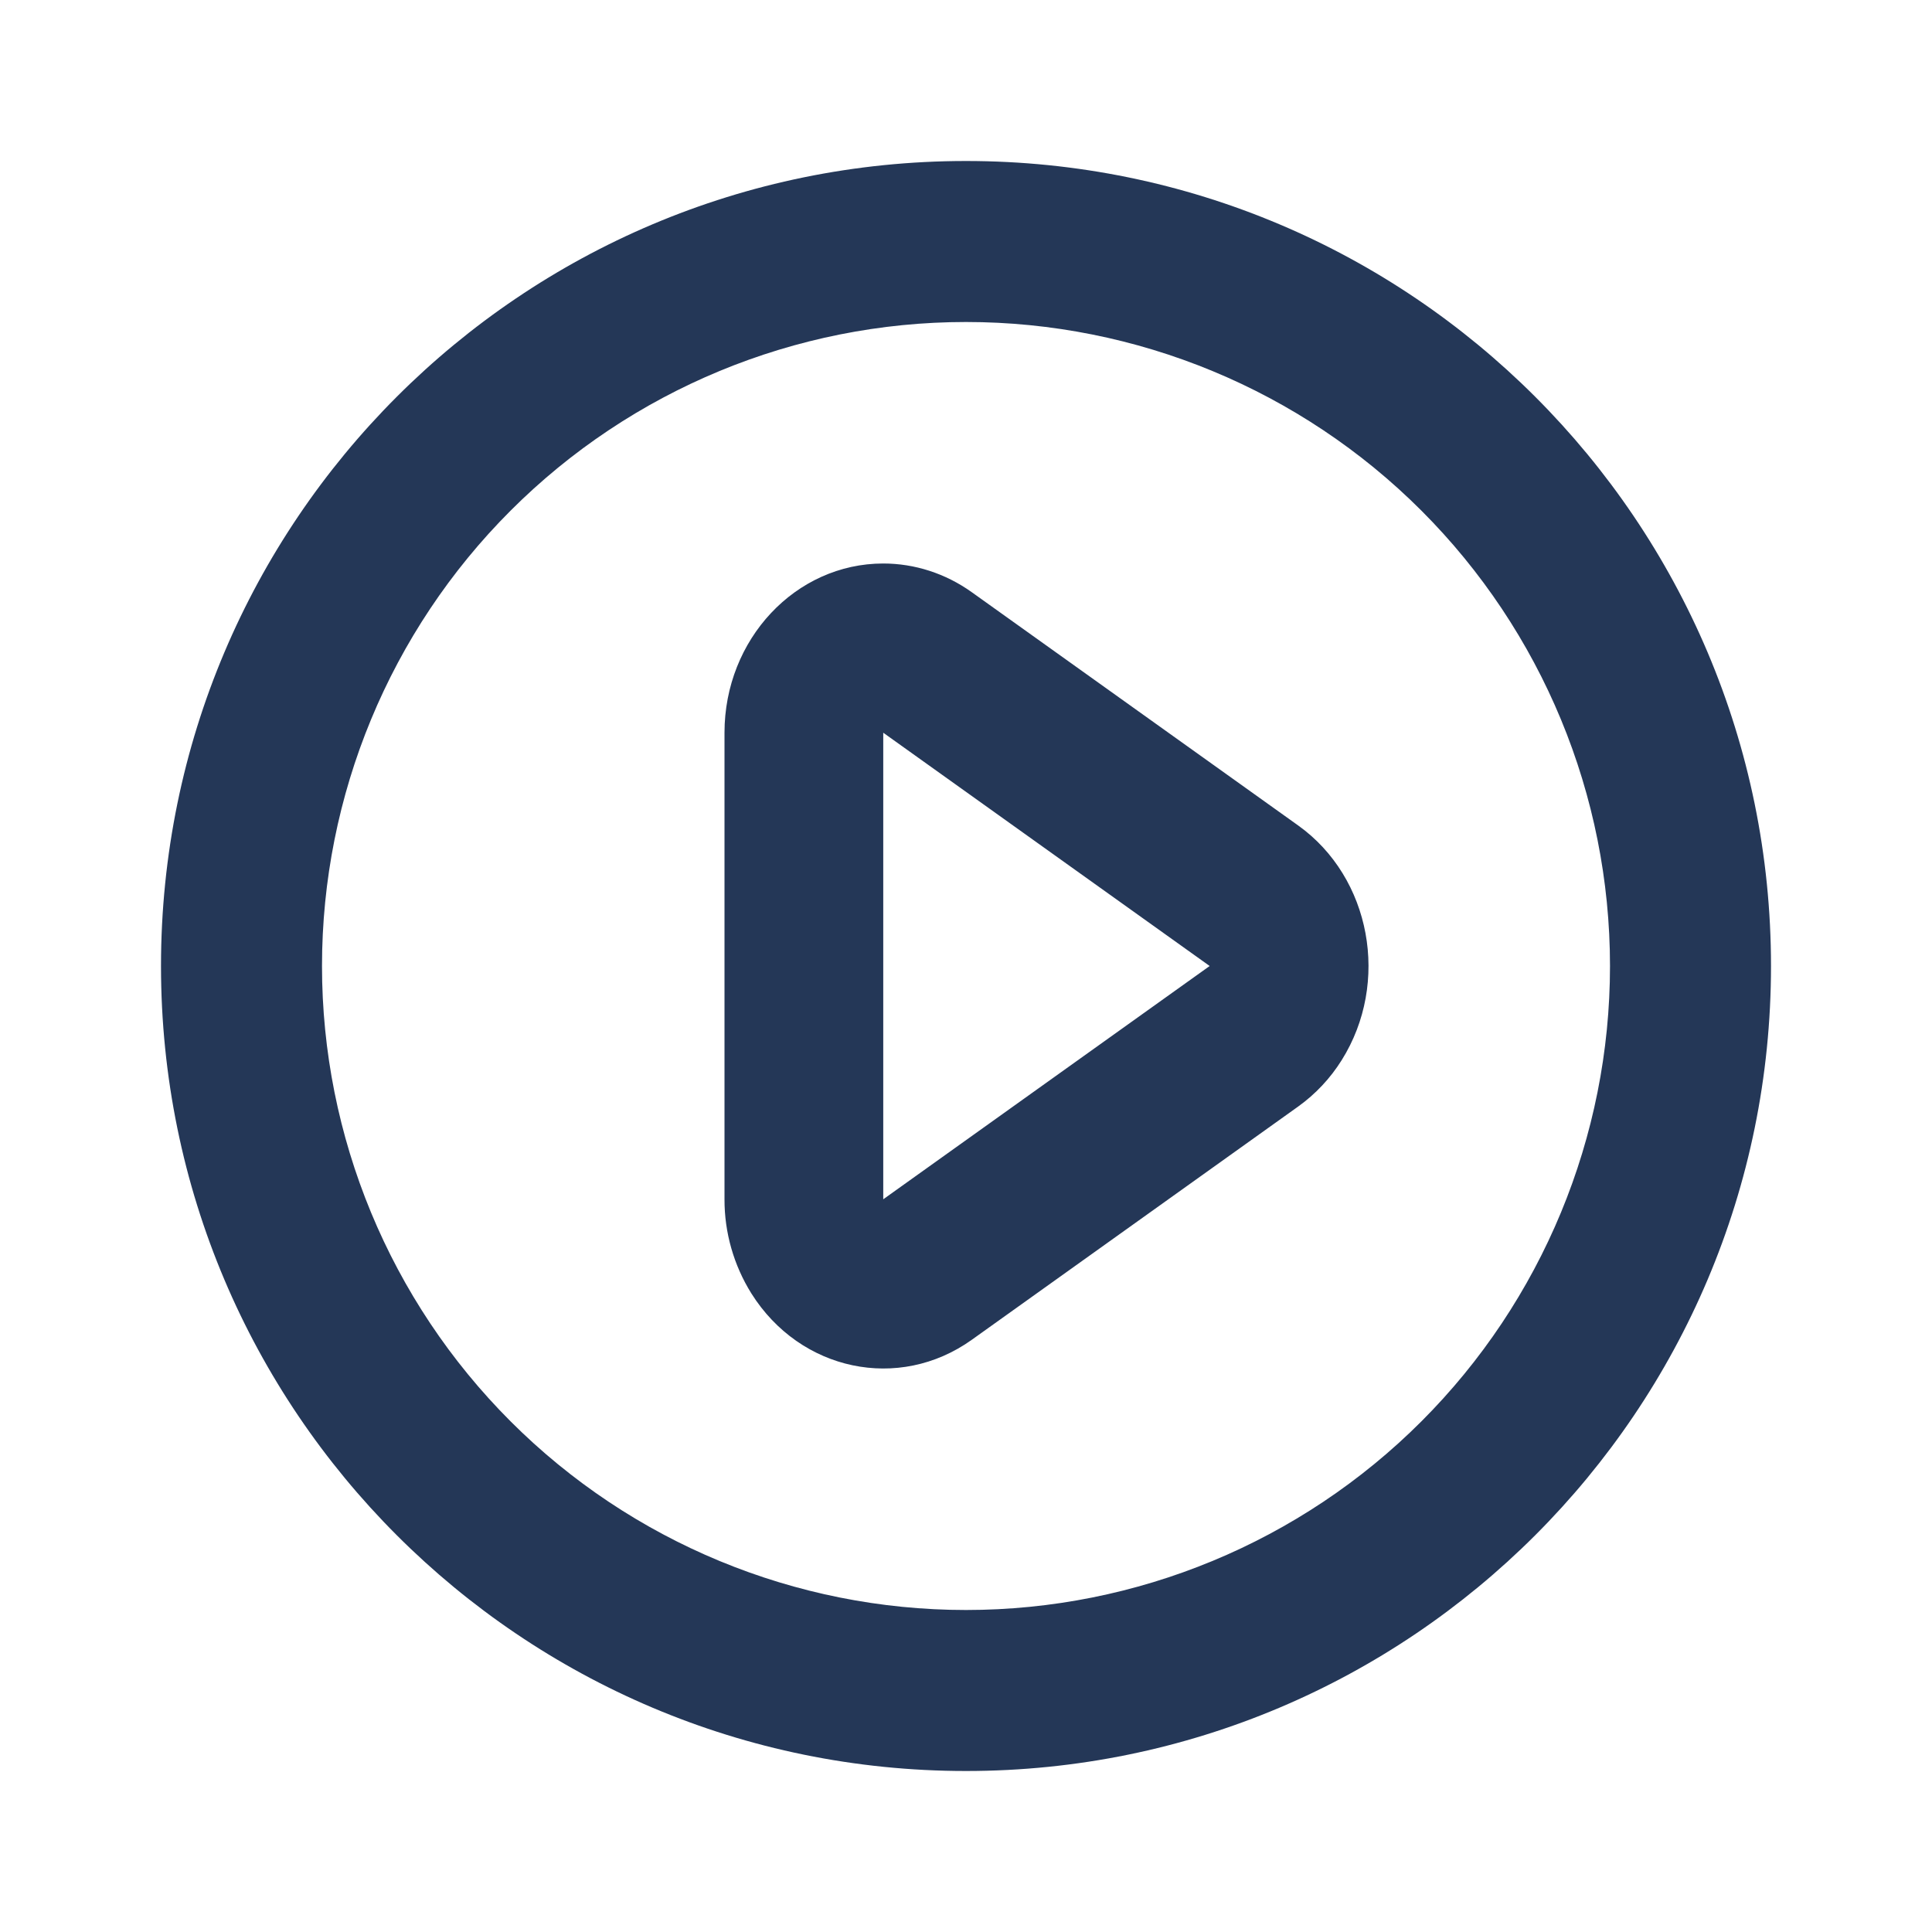 <svg width="24" height="24" viewBox="0 0 24 24" fill="none" xmlns="http://www.w3.org/2000/svg">
<path d="M12 22C6.477 22 2 17.523 2 12C2 6.477 6.477 2 12 2C17.523 2 22 6.477 22 12C22 17.523 17.523 22 12 22ZM12 20C14.122 20 16.157 19.157 17.657 17.657C19.157 16.157 20 14.122 20 12C20 9.878 19.157 7.843 17.657 6.343C16.157 4.843 14.122 4 12 4C9.878 4 7.843 4.843 6.343 6.343C4.843 7.843 4 9.878 4 12C4 14.122 4.843 16.157 6.343 17.657C7.843 19.157 9.878 20 12 20V20ZM16.126 13.746L12.071 16.644C11.166 17.29 9.941 17.033 9.334 16.068C9.115 15.717 8.999 15.312 9 14.898V9.102C9 7.942 9.883 7 10.972 7C11.363 7 11.746 7.124 12.071 7.356L16.126 10.254C17.031 10.901 17.272 12.206 16.666 13.171C16.525 13.396 16.342 13.591 16.126 13.746V13.746ZM10.972 9.102V14.898L15.027 12L10.972 9.102Z" fill="#243757"/>
</svg>
